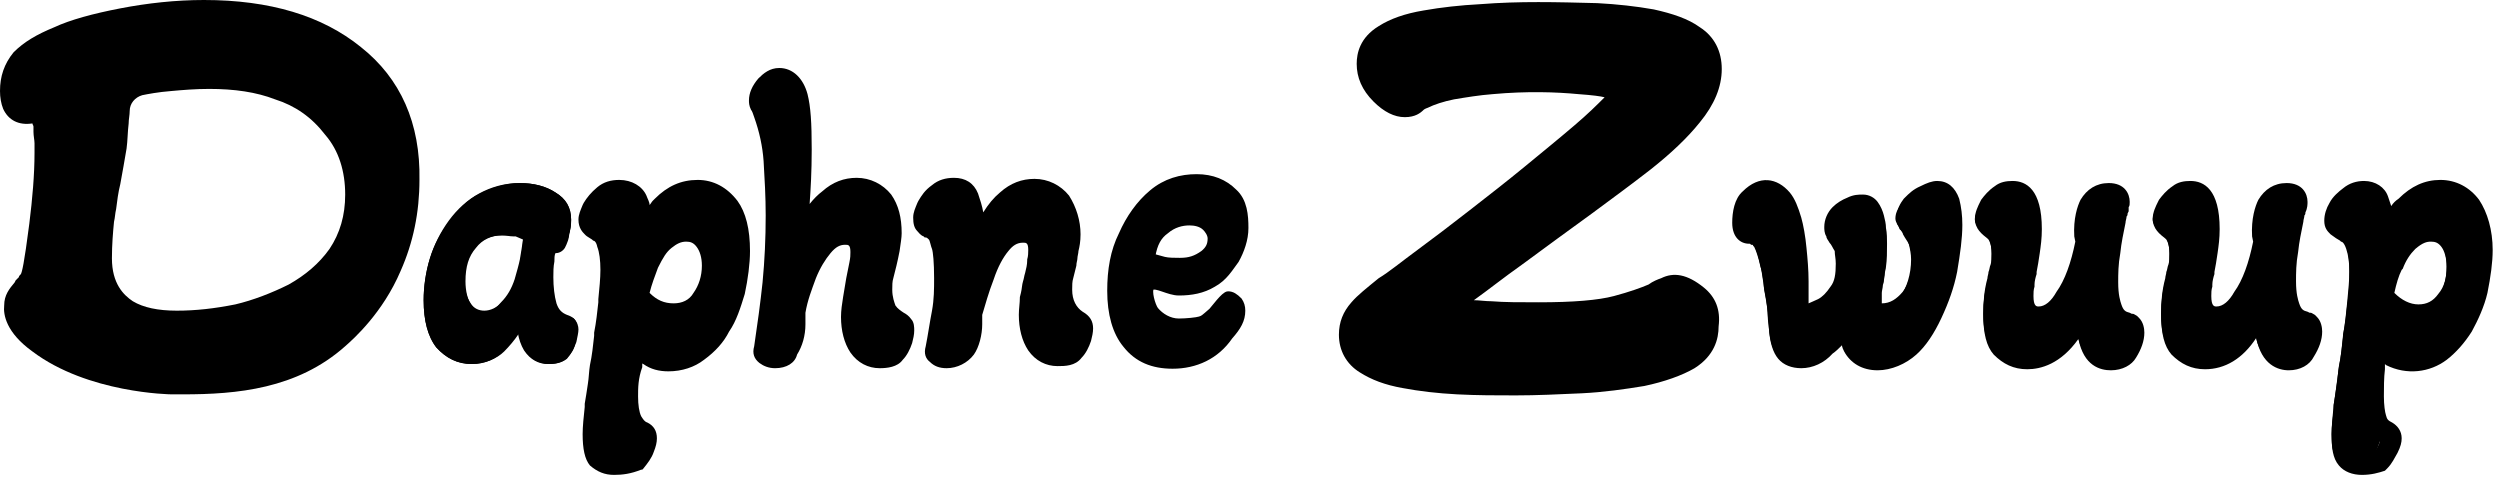 <svg width="239" height="46" viewBox="0 0 239 46" fill="none" xmlns="http://www.w3.org/2000/svg">
<path d="M162.9 27.5C161.3 26.2 160 26 158.8 26.6C158.5 26.7 158 26.9 157.6 27.2C156.9 27.5 155.8 27.9 154.3 28.3C152.8 28.7 150.4 28.9 147.1 28.9C145.3 28.9 143.8 28.9 142.6 28.8C142 28.8 141.4 28.7 140.9 28.7C142.3 27.7 143.8 26.5 145.5 25.3C147.8 23.6 150 22 152.2 20.4C154.1 19 156 17.6 157.8 16.2C159.7 14.7 161.3 13.2 162.5 11.7C163.9 10 164.6 8.3 164.6 6.6C164.6 4.9 163.9 3.5 162.5 2.6C161.4 1.8 159.9 1.3 158.1 0.9C156.4 0.6 154.6 0.4 152.7 0.3C148.8 0.2 145.3 0.1 141.5 0.4C139.6 0.5 137.8 0.7 136.1 1C134.3 1.3 132.9 1.8 131.8 2.5C130 3.6 129.7 5.1 129.7 6.1C129.7 7.4 130.2 8.6 131.3 9.7C132.3 10.7 133.3 11.2 134.3 11.2C135.3 11.2 135.8 10.8 136.1 10.5C136.1 10.5 136.2 10.4 136.5 10.3C137.1 10 138 9.7 139 9.5C140.2 9.3 141.4 9.1 142.7 9C146 8.7 148.8 8.8 150.9 9C152.3 9.1 153 9.2 153.4 9.3C152.7 10 151.8 10.9 150.5 12C149.1 13.2 147.5 14.5 145.8 15.9C144.1 17.3 142.3 18.7 140.5 20.1C138.7 21.5 137 22.8 135.5 23.9C134 25 132.8 26 131.8 26.6C130.7 27.5 129.8 28.2 129.2 28.9C128.4 29.8 128 30.8 128 32C128 33.5 128.7 34.8 130 35.6C131.1 36.3 132.4 36.8 134.1 37.1C135.7 37.4 137.4 37.6 139.3 37.7C141.2 37.8 143.1 37.8 144.9 37.8C146.9 37.8 149 37.7 151.2 37.6C153.3 37.5 155.4 37.2 157.2 36.9C159.1 36.5 160.8 35.9 162 35.2C163.9 34 164.3 32.4 164.3 31.2C164.5 29.6 164 28.4 162.9 27.5Z" fill="black"/>
<path d="M45.1 34.3C43.9 34.3 42.9 33.8 42.1 32.9C41.3 31.9 41 30.5 41 28.7C41 27.4 41.2 26.1 41.6 24.8C42 23.5 42.6 22.4 43.4 21.3C44.2 20.3 45 19.4 46.1 18.8C47.2 18.2 48.4 17.9 49.7 17.9C50.9 17.9 52 18.2 52.8 18.7C53.7 19.2 54.1 19.9 54.1 20.9C54.1 21.1 54.1 21.4 54 21.8C53.9 22.2 53.9 22.5 53.8 22.7C53.7 22.9 53.6 23.1 53.5 23.3C53.4 23.5 53.2 23.6 53 23.6C52.9 23.6 52.7 23.5 52.5 23.5C52.4 24 52.3 24.6 52.3 25.1C52.2 25.6 52.2 26.1 52.2 26.6C52.2 27.6 52.3 28.5 52.6 29.2C52.9 30 53.3 30.4 54 30.6C54.2 30.7 54.3 30.7 54.5 30.8C54.6 30.9 54.7 31.1 54.7 31.5C54.7 31.8 54.6 32.1 54.5 32.6C54.4 33.1 54.2 33.4 53.8 33.8C53.5 34.2 53 34.3 52.4 34.3C51.6 34.3 51 33.9 50.5 33.2C50.1 32.5 49.8 31.4 49.8 30.1C49.2 31.4 48.6 32.4 47.7 33.2C47.2 33.9 46.2 34.3 45.1 34.3ZM46.2 30.3C47 30.3 47.6 30 48.3 29.3C48.9 28.7 49.4 27.9 49.7 26.9C49.9 26.3 50.1 25.6 50.2 24.9C50.3 24.2 50.4 23.5 50.5 22.7C50.2 22.5 49.8 22.3 49.4 22.2C48.9 22.1 48.5 22 48 22C46.8 22 45.8 22.5 45.1 23.4C44.3 24.3 44 25.5 44 26.9C44 27.9 44.2 28.8 44.6 29.4C45 29.9 45.5 30.3 46.2 30.3Z" fill="black"/>
<path d="M52.4 34.8C51.5 34.8 50.7 34.4 50.1 33.5C49.8 33 49.6 32.4 49.5 31.8C49.1 32.5 48.6 33.1 48.1 33.5C47.5 34.3 46.4 34.8 45.1 34.8C43.8 34.8 42.7 34.3 41.7 33.2C40.9 32.1 40.5 30.7 40.5 28.7C40.5 27.4 40.7 26 41.1 24.7C41.5 23.4 42.1 22.3 43 21.1C43.8 20.1 44.6 19.1 45.9 18.5C47.1 17.9 48.4 17.5 49.7 17.5C51 17.5 52.2 17.8 53.1 18.4C54.1 19 54.6 19.8 54.6 21C54.6 21.2 54.6 21.6 54.5 22C54.5 22.2 54.4 22.3 54.4 22.4C54.4 22.6 54.3 22.8 54.2 23L53.9 23.6C53.7 24 53.3 24.2 52.9 24.2C52.8 24.6 52.8 24.9 52.8 25.2C52.7 25.7 52.7 26.2 52.7 26.7C52.7 27.8 52.8 28.5 53.1 29.1C53.4 29.8 53.6 30.1 54.2 30.2C54.4 30.3 54.4 30.3 54.5 30.3C54.6 30.3 54.7 30.4 54.8 30.4L54.9 30.5C55.1 30.7 55.2 31.1 55.2 31.6C55.2 31.9 55.1 32.1 55.1 32.4C55.1 32.5 55 32.7 55 32.8C54.9 33.4 54.6 33.8 54.2 34.3C53.7 34.7 53 34.8 52.4 34.8ZM50.3 27.8V30.1C50.3 31.2 50.5 32.3 50.9 33C51.3 33.6 51.8 33.8 52.4 33.8C52.9 33.8 53.2 33.7 53.4 33.5C53.8 33.1 53.9 32.9 54 32.5C54 32.3 54.1 32.2 54.1 32.1C54.2 31.9 54.2 31.7 54.2 31.5C54.2 31.3 54.2 31.2 54.2 31.2C54.2 31.2 54.2 31.2 54.1 31.2C54 31.2 53.9 31.1 53.8 31.1C53 30.9 52.5 30.4 52.2 29.4C51.9 28.7 51.8 27.8 51.8 26.6C51.8 26.1 51.8 25.6 51.9 25C51.9 24.7 52 24.1 52.1 23.4L52.2 23H52.6C52.8 23 53 23 53.1 23.1L53.5 22.5C53.5 22.5 53.5 22.3 53.6 22.2C53.6 22.1 53.7 21.9 53.7 21.7C53.8 21.4 53.8 21.1 53.8 20.9C53.8 20.1 53.5 19.5 52.8 19.1C52 18.6 51 18.4 49.9 18.4C48.7 18.4 47.6 18.7 46.5 19.2C45.4 19.8 44.7 20.7 44 21.6C43.2 22.7 42.6 23.8 42.3 24.9C41.9 26.1 41.7 27.4 41.7 28.7C41.7 30.5 42 31.7 42.7 32.6C43.4 33.4 44.3 33.8 45.3 33.8C46.3 33.8 47.1 33.5 47.5 32.9L47.6 32.8C48.4 32.1 48.9 31.3 49.6 29.9L50.3 27.8ZM46.2 30.8C45.4 30.8 44.8 30.4 44.2 29.7C43.7 29 43.5 28 43.5 26.9C43.5 25.2 43.9 24 44.7 23.1C45.5 22.1 46.6 21.5 48 21.5C48.5 21.5 48.9 21.6 49.3 21.7H49.5C50.1 21.8 50.6 22.1 50.8 22.3L51.1 22.5V22.8C51 23.6 50.9 24.3 50.8 24.9C50.7 25.6 50.5 26.3 50.3 27.1C50 28.1 49.5 29 48.8 29.7C47.9 30.5 47.1 30.8 46.2 30.8ZM48 22.5C47 22.5 46.1 22.9 45.5 23.7C44.8 24.5 44.5 25.5 44.5 26.9C44.5 27.8 44.7 28.6 45 29.1C45.4 29.6 45.7 29.8 46.2 29.8C46.9 29.8 47.3 29.6 47.9 28.9C48.5 28.3 48.9 27.6 49.2 26.7C49.4 26 49.6 25.3 49.7 24.8C49.8 24.2 49.9 23.6 50 22.9C49.8 22.8 49.5 22.7 49.3 22.6H49.1C48.7 22.6 48.4 22.5 48 22.5Z" fill="black"/>
<path d="M45.1 34.8C43.7 34.8 42.6 34.2 41.7 33.2C40.9 32.2 40.5 30.6 40.5 28.7C40.5 27.4 40.7 26 41.1 24.7C41.5 23.4 42.1 22.2 42.9 21.1C43.7 20 44.7 19.1 45.8 18.5C46.9 17.9 48.2 17.5 49.7 17.5C51 17.5 52.2 17.8 53.1 18.4C54.1 19 54.6 19.9 54.6 21C54.6 21.3 54.6 21.6 54.5 22C54.4 22.4 54.4 22.7 54.3 23C54.2 23.3 54.1 23.5 54 23.7C53.8 24 53.5 24.2 53.1 24.2C53 24.4 53 24.7 53 25C52.9 25.5 52.9 26 52.9 26.5C52.9 27.4 53 28.3 53.2 29C53.4 29.6 53.7 29.9 54.2 30.1C54.5 30.2 54.7 30.3 54.9 30.5C55.2 30.8 55.3 31.2 55.3 31.5C55.3 31.8 55.2 32.2 55.1 32.7C54.9 33.2 54.7 33.7 54.3 34.1C53.9 34.6 53.3 34.8 52.5 34.8C51.5 34.8 50.7 34.3 50.2 33.5C49.9 33 49.7 32.5 49.6 31.9C49.2 32.5 48.7 33.1 48.2 33.6C47.5 34.3 46.3 34.8 45.1 34.8ZM49.6 18.5C48.4 18.5 47.2 18.8 46.2 19.4C45.2 20 44.3 20.7 43.6 21.7C42.9 22.7 42.3 23.8 42 25C41.6 26.2 41.4 27.5 41.4 28.7C41.4 30.4 41.8 31.7 42.4 32.6C43.1 33.4 43.9 33.8 45 33.8C46 33.8 46.9 33.4 47.6 32.7C48.4 31.9 49 30.9 49.6 29.8L50.6 27.5V30C50.6 31.3 50.8 32.2 51.2 32.9C51.6 33.5 52 33.7 52.6 33.7C53.1 33.7 53.4 33.6 53.6 33.3C53.9 33 54 32.7 54.1 32.3C54.2 31.9 54.3 31.6 54.3 31.3C54.3 31.1 54.3 31 54.2 31C54.2 31 54.2 31 54.1 31C53.2 30.8 52.7 30.2 52.3 29.2C52 28.4 51.9 27.4 51.9 26.4C51.9 25.9 51.9 25.3 52 24.8C52.1 24.3 52.1 23.7 52.2 23.2L52.3 22.6L52.9 22.8C53.1 22.9 53.2 22.9 53.2 22.9C53.3 22.7 53.4 22.6 53.4 22.4C53.5 22.2 53.5 21.9 53.6 21.6C53.7 21.2 53.7 21 53.7 20.7C53.7 20 53.3 19.4 52.6 19C51.8 18.7 50.8 18.5 49.6 18.5ZM46.2 30.8C45.3 30.8 44.6 30.4 44 29.6C43.5 28.9 43.3 28 43.3 26.8C43.3 25.3 43.7 24 44.6 23C45.5 22 46.6 21.4 48 21.4C48.5 21.4 49 21.5 49.5 21.6C50 21.8 50.4 21.9 50.8 22.2L51.1 22.4V22.7C51 23.4 51 24.2 50.8 24.9C50.7 25.7 50.5 26.4 50.3 27C49.9 28 49.4 28.9 48.8 29.6C48 30.4 47.2 30.8 46.2 30.8ZM47.9 22.5C46.9 22.5 46 22.9 45.4 23.7C44.7 24.5 44.4 25.6 44.4 26.8C44.4 27.7 44.6 28.4 45 29C45.3 29.5 45.8 29.7 46.3 29.7C46.9 29.7 47.5 29.4 48 28.9C48.6 28.3 49 27.6 49.3 26.6C49.5 26 49.7 25.4 49.8 24.6C49.9 24 50 23.4 50 22.8C49.8 22.7 49.5 22.6 49.2 22.5C48.8 22.5 48.4 22.5 47.9 22.5Z" fill="black"/>
<path d="M58.7 44.4C58.1 44.4 57.6 44.2 57.3 43.8C56.9 43.4 56.8 42.6 56.8 41.5C56.8 40.7 56.9 39.8 57 38.7C57.2 37.6 57.3 36.4 57.5 35.1C57.7 34.1 57.8 33 57.9 32C58.1 30.9 58.2 29.8 58.3 28.8C58.4 27.7 58.5 26.8 58.5 25.9C58.5 24.9 58.4 24.1 58.2 23.4C58 22.7 57.7 22.2 57.1 22C56.9 21.9 56.7 21.8 56.5 21.6C56.3 21.5 56.2 21.3 56.2 21C56.2 20.6 56.3 20.2 56.6 19.8C56.8 19.4 57.2 19 57.6 18.7C58 18.4 58.5 18.2 59 18.2C59.7 18.2 60.4 18.5 60.6 19.1C60.9 19.7 61 20.5 61 21.5C61 21.8 61 22.1 60.9 22.4C60.9 22.7 60.8 23 60.8 23.3C61.4 21.9 62.2 20.6 63.2 19.6C64.2 18.6 65.3 18.1 66.5 18.1C67.7 18.1 68.7 18.6 69.4 19.6C70.1 20.6 70.5 22.1 70.5 23.8C70.5 25.1 70.3 26.4 70 27.7C69.7 28.9 69.2 30.1 68.6 31.1C68 32.1 67.3 32.9 66.5 33.5C65.7 34.1 64.7 34.4 63.7 34.4C63 34.4 62.3 34.2 61.7 33.9C61.1 33.6 60.7 33.2 60.3 32.7C60.2 33.4 60.1 34.2 60.1 35.1C60.1 36 60 37 60 37.8C60 38.7 60.1 39.5 60.3 40C60.5 40.6 60.8 40.9 61.3 41.2C61.5 41.3 61.7 41.5 61.7 41.8C61.7 42 61.6 42.3 61.4 42.8C61.2 43.2 61 43.6 60.6 44C60.2 44.3 59.4 44.4 58.7 44.4ZM64.4 30.1C65.6 30.1 66.5 29.6 67.1 28.7C67.7 27.8 68.1 26.7 68.1 25.5C68.1 24.5 67.9 23.6 67.4 23C66.9 22.4 66.3 22.1 65.6 22.1C64.8 22.1 64.2 22.4 63.5 23C62.9 23.6 62.4 24.3 62 25.3C61.6 26.2 61.2 27.2 61 28.3C62 29.5 63.1 30.1 64.4 30.1Z" fill="black"/>
<path d="M58.7 44.9C57.9 44.9 57.3 44.6 56.8 44.1C56.4 43.6 56.2 42.7 56.2 41.5C56.2 40.7 56.3 39.7 56.4 38.6C56.6 37.5 56.7 36.2 56.9 35C57.1 34 57.2 32.9 57.3 31.9C57.5 30.8 57.6 29.7 57.7 28.7C57.8 27.7 57.9 26.7 57.9 25.9C57.9 25 57.8 24.1 57.6 23.5C57.4 22.9 57.2 22.6 56.9 22.5C56.6 22.3 56.4 22.2 56.2 22.1C56 21.9 55.7 21.6 55.7 21.1C55.7 20.6 55.9 20.2 56.1 19.7C56.4 19.2 56.7 18.8 57.2 18.4C57.7 18 58.3 17.8 59 17.8C60 17.8 60.8 18.3 61.1 19C61.4 19.6 61.5 20.2 61.5 21.1C61.9 20.5 62.4 19.9 62.8 19.4C63.9 18.3 65.1 17.8 66.5 17.8C67.9 17.8 69 18.4 69.9 19.6C70.7 20.7 71 22.2 71 24.1C71 25.4 70.8 26.8 70.5 28.1C70.1 29.4 69.7 30.6 69.1 31.6C68.5 32.7 67.7 33.5 66.8 34.2C65.9 34.9 64.8 35.2 63.7 35.2C62.9 35.2 62.2 35 61.5 34.6C61.2 34.4 60.9 34.2 60.7 34C60.6 34.4 60.6 34.9 60.6 35.3C60.5 36.2 60.5 37.1 60.5 37.9C60.5 38.8 60.6 39.5 60.8 40C61 40.4 61.2 40.7 61.6 40.9C62 41.1 62.2 41.5 62.2 42C62.2 42.3 62.1 42.6 61.9 43.1C61.7 43.6 61.4 44.1 61 44.5C60.4 44.7 59.6 44.9 58.7 44.9ZM58.9 18.6C58.5 18.6 58.1 18.7 57.8 19C57.4 19.3 57.2 19.6 57 20C56.8 20.4 56.7 20.7 56.7 21C56.7 21.1 56.7 21.2 56.8 21.2C57 21.3 57.1 21.4 57.3 21.5C58 21.8 58.4 22.3 58.6 23.3C58.8 24.1 58.9 24.9 58.9 26C58.9 26.9 58.8 27.9 58.7 28.9C58.6 30 58.5 31.1 58.3 32.2C58.1 33.3 58 34.4 57.9 35.4C57.7 36.6 57.5 37.9 57.4 39C57.2 40.1 57.2 41 57.2 41.8C57.2 43 57.4 43.6 57.6 43.8C57.9 44.1 58.2 44.3 58.6 44.3C59.2 44.3 59.8 44.1 60 43.9C60.3 43.6 60.6 43.3 60.7 42.9C60.9 42.4 60.9 42.2 60.9 42.1C60.9 42 60.8 41.9 60.8 41.9C60.2 41.5 59.8 41 59.5 40.4C59.3 39.8 59.2 39 59.2 38C59.2 37.2 59.3 36.2 59.3 35.3C59.4 34.3 59.5 33.5 59.6 32.8L59.8 31.6L60.6 32.6C61 33.1 61.4 33.4 61.9 33.7C62.4 34 62.9 34.1 63.6 34.1C64.5 34.1 65.4 33.8 66.1 33.3C66.9 32.7 67.5 32 68.1 31.1C68.7 30.1 69.1 29 69.4 27.9C69.7 26.7 69.9 25.4 69.9 24.2C69.9 22.6 69.6 21.2 68.9 20.2C68.3 19.3 67.5 18.9 66.4 18.9C65.3 18.9 64.3 19.3 63.5 20.2C62.6 21.1 61.8 22.3 61.2 23.7L59.7 27.4L60.2 23.5C60.3 23.2 60.3 22.9 60.3 22.6C60.3 22.3 60.4 22 60.4 21.8C60.4 20.9 60.3 20.2 60 19.6C59.9 18.7 59.3 18.6 58.9 18.6ZM64.4 30.6C63 30.6 61.7 29.9 60.6 28.6L60.4 28.4L60.5 28.1C60.8 27 61.1 26 61.6 25.1C62.1 24.1 62.6 23.3 63.2 22.7C63.9 22 64.7 21.7 65.6 21.7C66.5 21.7 67.2 22.1 67.8 22.8C68.3 23.5 68.6 24.4 68.6 25.6C68.6 26.9 68.2 28.1 67.6 29.1C66.8 30.1 65.7 30.6 64.4 30.6ZM61.5 28.1C62.4 29.1 63.3 29.5 64.4 29.5C65.4 29.5 66.2 29.1 66.7 28.3C67.3 27.5 67.6 26.5 67.6 25.4C67.6 24.5 67.4 23.8 67 23.3C66.6 22.8 66.2 22.6 65.6 22.6C64.9 22.6 64.4 22.9 63.9 23.3C63.3 23.8 62.9 24.5 62.5 25.4C62.1 26.3 61.8 27.2 61.5 28.1Z" fill="black"/>
<path d="M58.7 45.4C57.8 45.4 57.1 45.1 56.4 44.5C55.9 43.9 55.7 42.9 55.7 41.5C55.7 40.8 55.8 39.8 55.9 38.9V38.6C56 38 56.1 37.4 56.2 36.7C56.3 36.1 56.3 35.5 56.4 34.9C56.6 34 56.7 33 56.8 32.1V31.8C57 30.8 57.1 29.8 57.2 28.9V28.6C57.3 27.6 57.4 26.6 57.4 25.8C57.4 24.9 57.3 24.1 57.1 23.6C57 23.1 56.8 23 56.7 23L56.6 22.9C56.3 22.7 56.1 22.6 56 22.5L55.9 22.4C55.7 22.2 55.3 21.8 55.3 21C55.3 20.5 55.5 20.1 55.7 19.6L55.8 19.4C56.1 18.9 56.5 18.4 57.1 17.9C57.7 17.4 58.4 17.2 59.2 17.2C60.4 17.2 61.4 17.8 61.8 18.7C61.9 19 62.1 19.3 62.1 19.6C62.2 19.5 62.3 19.3 62.4 19.2L62.6 19C63.8 17.8 65.1 17.2 66.7 17.2C68.2 17.2 69.5 17.9 70.5 19.2C71.3 20.3 71.7 21.9 71.7 24C71.7 25.2 71.5 26.7 71.2 28.1C70.8 29.4 70.4 30.7 69.7 31.7C69.2 32.7 68.4 33.6 67.3 34.4C66.4 35.1 65.2 35.5 63.9 35.5C63 35.5 62.2 35.3 61.5 34.8C61.4 34.8 61.4 34.7 61.4 34.7C61.4 34.8 61.4 34.9 61.4 35.1C61 36.2 61 37.1 61 37.9C61 38.7 61.1 39.4 61.3 39.8C61.5 40.1 61.6 40.3 61.9 40.4C62.5 40.7 62.8 41.2 62.8 41.9C62.8 42.3 62.7 42.7 62.5 43.2C62.3 43.8 61.9 44.3 61.5 44.8L61.4 44.9H61.3C60.3 45.3 59.5 45.4 58.7 45.4ZM60.1 32.8C60 33.6 59.9 34.4 59.8 35.4C59.8 35.8 59.8 36.3 59.7 36.8C59.7 37.2 59.7 37.7 59.7 38C59.7 38.9 59.8 39.7 60 40.2C60.3 40.7 60.6 41.1 61.1 41.4C61.2 41.5 61.4 41.7 61.4 42C61.4 42.2 61.4 42.5 61.2 43C61.1 43.4 60.8 43.8 60.5 44.1C60.6 44.1 60.7 44.1 60.8 44C61.1 43.7 61.3 43.3 61.5 42.9C61.7 42.5 61.8 42.2 61.8 42C61.8 41.7 61.7 41.5 61.5 41.3C60.9 41 60.7 40.6 60.5 40.2C60.3 39.6 60.1 38.8 60.1 37.9C60.1 37.1 60.1 36.2 60.2 35.2C60.2 34.8 60.2 34.3 60.3 33.8L60.5 33.1C60.4 33 60.4 33 60.3 32.9L60.1 32.8ZM59.1 30.3C59 31 58.9 31.6 58.8 32.3C58.6 33.3 58.5 34.2 58.4 35.2V35.5C58.2 36.6 58 37.9 57.9 39.1C57.7 40.2 57.7 41.1 57.7 41.9C57.7 43 57.9 43.5 58 43.5C58.3 43.8 58.5 43.9 58.6 43.9C59.1 43.9 59.6 43.7 59.6 43.6C59.9 43.3 60.1 43.1 60.2 42.8C60.3 42.5 60.4 42.3 60.4 42.2C59.8 41.8 59.4 41.3 59.1 40.6C58.9 39.9 58.7 39 58.7 38C58.7 37.6 58.7 37.2 58.7 36.7C58.7 36.2 58.8 35.8 58.8 35.3C58.9 34.2 59 33.4 59.1 32.7L59.5 30.4L61 32.3C61.4 32.8 61.7 33 62.2 33.3C62.6 33.5 63 33.6 63.6 33.6C64.4 33.6 65.2 33.3 65.8 32.9C66.5 32.4 67.1 31.8 67.7 30.8C68.2 30 68.6 29 68.9 27.7C69.2 26.4 69.4 25.2 69.4 24.1C69.4 22.5 69.1 21.2 68.5 20.4C68 19.6 67.4 19.3 66.4 19.3C65.4 19.3 64.5 19.7 63.9 20.4C63 21.3 62.2 22.4 61.7 23.8V23.9C62.1 23.2 62.5 22.7 62.9 22.2C63.7 21.4 64.6 21.1 65.7 21.1C66.7 21.1 67.5 21.5 68.3 22.4C68.9 23.3 69.2 24.3 69.2 25.5C69.2 26.8 68.8 28.1 68.1 29.3C67.2 30.5 65.9 31 64.5 31C63 31 61.5 30.2 60.3 28.8L59.9 28.4L60.1 27.8L59.1 30.3ZM56.7 41.3C56.7 41.4 56.7 41.4 56.7 41.5C56.7 41.5 56.7 41.5 56.7 41.6C56.7 41.5 56.7 41.4 56.7 41.3ZM57 37.8C57 38.1 56.9 38.4 56.9 38.7V39C56.9 39.2 56.9 39.3 56.9 39.4C56.9 39.2 56.9 39.1 57 38.9C56.9 38.6 57 38.2 57 37.8ZM57.5 34.7C57.5 34.8 57.4 35 57.4 35.1C57.3 35.6 57.2 36.2 57.2 36.8C57.2 37 57.1 37.3 57.1 37.5C57.2 36.7 57.3 36 57.4 35.3V35.1C57.4 34.9 57.5 34.8 57.5 34.7ZM62.2 34.4C62.7 34.6 63.2 34.7 63.7 34.7C64.8 34.7 65.7 34.4 66.5 33.8C67.5 33 68.2 32.3 68.7 31.4C69.3 30.4 69.7 29.2 70.1 28C70.4 26.7 70.6 25.3 70.6 24.1C70.6 22.2 70.3 20.8 69.6 19.9C68.8 18.8 67.8 18.3 66.6 18.3C65.3 18.3 64.2 18.8 63.3 19.8L63 20C62.9 20.1 62.8 20.3 62.7 20.4C62.9 20.2 63 20.1 63.2 19.9C64 18.9 65.1 18.5 66.5 18.5C67.8 18.5 68.7 19 69.4 20C70.1 21 70.5 22.5 70.5 24.3C70.5 25.5 70.3 26.8 70 28.1C69.6 29.4 69.2 30.5 68.6 31.4C67.9 32.4 67.3 33.2 66.5 33.7C65.7 34.3 64.7 34.6 63.7 34.6C63 34.6 62.6 34.5 62.2 34.4ZM58.4 25.9C58.4 26.7 58.3 27.7 58.2 28.7V29C58.1 29.9 58 30.9 57.8 32V32.2C57.8 32.3 57.8 32.4 57.8 32.5C57.8 32.4 57.8 32.3 57.9 32.1C58.1 31 58.2 29.9 58.3 28.8C58.3 27.9 58.4 26.9 58.4 25.9C58.4 26 58.4 26 58.4 25.9ZM61 28.3C62 29.5 63.2 30.1 64.4 30.1C65.6 30.1 66.5 29.7 67.2 28.8C67.8 27.8 68.1 26.7 68.1 25.6V25.5C68.1 26.7 67.7 27.8 67.1 28.6C66.5 29.5 65.6 30 64.4 30C63.1 30 62.1 29.5 61.1 28.4L61 28.3ZM62.1 28C62.8 28.7 63.5 29 64.4 29C65.2 29 65.9 28.7 66.3 28C66.8 27.3 67.1 26.4 67.1 25.4C67.1 24.6 66.9 24 66.6 23.6C66.3 23.2 66 23.1 65.6 23.1C65.1 23.1 64.7 23.3 64.2 23.7C63.7 24.1 63.4 24.6 62.9 25.6C62.6 26.4 62.3 27.2 62.1 28ZM57.2 20.9L57.3 21C57.4 21 57.4 21.1 57.5 21.1C58.4 21.5 58.8 22.1 59.1 23.2C59.3 24 59.4 24.8 59.4 25.8L59.7 23.4C59.8 23.1 59.8 22.8 59.8 22.6C59.8 22.4 59.8 22.2 59.9 22C59.9 21.9 59.9 21.8 59.9 21.8C59.9 20.9 59.8 20.3 59.6 19.8V19.6C59.5 19.1 59.4 19 59 19C58.7 19 58.4 19.1 58.3 19.3C57.9 19.6 57.8 19.8 57.6 20.2C57.3 20.5 57.2 20.7 57.2 20.9ZM57.1 22.1C57.6 22.3 57.9 22.8 58 23.4C58.1 23.6 58.1 23.8 58.2 24.1C58.2 23.9 58.1 23.7 58.1 23.5C57.9 22.5 57.6 22.2 57.1 22.1C56.9 21.9 56.8 21.9 56.7 21.8L56.6 21.7C56.4 21.6 56.3 21.5 56.2 21.3C56.2 21.2 56.2 21.1 56.2 21.1C56.2 21.3 56.3 21.5 56.5 21.7C56.7 21.8 56.9 21.9 57.1 22.1ZM60.5 19.5C60.8 20.1 60.9 20.8 60.9 21.8C60.9 21.9 60.9 22.1 60.8 22.2C60.8 22.3 60.8 22.5 60.8 22.6C60.8 22.9 60.8 23.3 60.7 23.7L60.8 23.5C61 23 61.3 22.5 61.6 22L61 22.8V21.1C61 20.2 60.9 19.7 60.7 19.2C60.6 19 60.4 18.8 60.2 18.6C60.4 18.9 60.4 19.2 60.5 19.5Z" fill="black"/>
<path d="M74.1 34.2C73.8 34.2 73.6 34.1 73.4 33.9C73.2 33.7 73.1 33.5 73.1 33.2C73.4 31.1 73.7 29 73.9 26.9C74.1 24.8 74.2 22.6 74.2 20.5C74.2 18.6 74.1 16.8 74 15.3C73.9 13.8 73.6 12.3 73 10.9C72.9 10.6 72.8 10.4 72.7 10.2C72.6 10 72.6 9.8 72.6 9.6C72.6 9.1 72.8 8.6 73.3 8.2C73.8 7.7 74 7.5 74.5 7.5C75.2 7.5 75.9 8.1 76.2 9.2C76.5 10.3 76.6 12 76.6 14.3C76.6 17 76.5 19.2 76.2 21.3C75.9 23.3 75.7 24.8 75.5 25.8L75.6 25.9C76 24.5 76.5 23.3 77.1 22.1C77.7 20.9 78.4 20 79.2 19.3C80 18.6 80.9 18.2 81.9 18.2C83 18.2 83.8 18.6 84.4 19.4C85 20.2 85.2 21.3 85.2 22.4C85.2 22.9 85.1 23.4 85.1 23.9C85 24.4 84.9 24.8 84.8 25.3C84.7 25.7 84.6 26.1 84.5 26.5C84.4 26.9 84.4 27.4 84.4 27.8C84.4 28.6 84.6 29.2 84.9 29.8C85.2 30.3 85.6 30.7 86.1 30.9C86.3 31 86.4 31 86.4 31.1C86.5 31.2 86.5 31.4 86.5 31.6C86.5 31.9 86.4 32.2 86.3 32.6C86.2 33.1 85.9 33.4 85.6 33.8C85.3 34.2 84.8 34.4 84.2 34.4C83.4 34.4 82.8 34 82.3 33.3C81.8 32.6 81.6 31.6 81.6 30.5C81.6 29.9 81.7 29.4 81.8 28.7C81.9 28.1 82 27.6 82.1 27C82.2 26.5 82.3 26 82.4 25.5C82.5 25 82.5 24.6 82.5 24.3C82.5 23.1 82 22.5 81 22.5C80.2 22.5 79.5 22.9 78.8 23.6C78.2 24.3 77.7 25.2 77.2 26.4C76.7 27.5 76.4 28.7 76.1 29.9V31C76.1 32 75.9 32.8 75.4 33.4C75.3 33.9 74.7 34.2 74.1 34.2Z" fill="black"/>
<path d="M74.1 34.7C73.7 34.7 73.3 34.6 73 34.3C72.6 34 72.5 33.6 72.6 33.2C72.9 31.1 73.2 29 73.4 27C73.6 24.9 73.7 22.8 73.7 20.6C73.7 18.7 73.6 17 73.5 15.4C73.4 13.9 73.1 12.5 72.6 11.1C72.5 10.8 72.4 10.5 72.3 10.3C72.2 10 72.2 9.8 72.2 9.6C72.2 9 72.5 8.4 73 7.8C73.5 7.3 73.9 7 74.6 7C75.6 7 76.5 7.8 76.8 9.1C77.1 10.3 77.2 12 77.2 14.3C77.2 17 77.1 19.3 76.8 21.3C76.7 21.5 76.7 21.7 76.7 21.9C76.7 21.8 76.8 21.8 76.8 21.7C77.4 20.5 78.1 19.4 79 18.7C79.9 17.9 80.9 17.5 82 17.5C83.2 17.5 84.2 18 84.9 18.9C85.5 19.8 85.8 20.9 85.8 22.3C85.8 22.8 85.7 23.4 85.6 23.9C85.5 24.4 85.4 24.9 85.3 25.3C85.2 25.7 85.1 26.1 85 26.5C84.9 26.9 84.9 27.3 84.9 27.7C84.9 28.4 85.1 29 85.3 29.4C85.6 29.8 85.9 30.1 86.3 30.3C86.5 30.4 86.7 30.5 86.8 30.7C87 30.9 87 31.2 87 31.5C87 31.8 86.9 32.2 86.8 32.6C86.6 33.1 86.4 33.6 86 34C85.6 34.5 85 34.7 84.1 34.7C83.1 34.7 82.3 34.2 81.7 33.4C81.2 32.6 80.9 31.5 80.9 30.3C80.9 29.7 81 29.1 81.1 28.5C81.2 27.9 81.3 27.3 81.4 26.7C81.5 26.2 81.6 25.7 81.7 25.2C81.8 24.7 81.8 24.4 81.8 24.1C81.8 23 81.3 22.9 80.8 22.9C80.1 22.9 79.6 23.2 79 23.8C78.4 24.5 77.9 25.4 77.5 26.4C77.1 27.5 76.7 28.6 76.5 29.8V31C76.5 32.1 76.2 33 75.7 33.7C75.6 34.3 75 34.7 74.1 34.7ZM74.7 8C74.4 8 74.2 8.1 73.8 8.6C73.4 9 73.2 9.3 73.2 9.7C73.2 9.9 73.2 10 73.3 10.1C73.4 10.3 73.5 10.5 73.6 10.8C74.2 12.2 74.5 13.8 74.6 15.4C74.7 16.9 74.8 18.7 74.8 20.6C74.8 22.8 74.7 24.9 74.5 27.1C74.3 29.2 74 31.3 73.7 33.4C73.7 33.5 73.7 33.6 73.8 33.6C73.9 33.7 74.1 33.8 74.2 33.8C74.7 33.8 75.1 33.6 75.4 33.1C75.8 32.6 76 31.9 76 31V29.6C76.3 28.4 76.7 27.2 77.1 26.1C77.6 24.9 78.1 23.9 78.8 23.2C79.5 22.3 80.4 21.9 81.4 21.9C82.1 21.9 83.4 22.2 83.4 24.2C83.4 24.6 83.3 25 83.2 25.5C83.1 26 83 26.5 82.9 27C82.8 27.6 82.7 28.1 82.6 28.7C82.5 29.3 82.4 29.8 82.4 30.3C82.4 31.4 82.6 32.2 83 32.9C83.4 33.5 83.8 33.8 84.4 33.8C84.9 33.8 85.2 33.7 85.5 33.4C85.8 33.1 86 32.7 86.1 32.4C86.3 31.9 86.3 31.7 86.3 31.5C86.3 31.4 86.3 31.3 86.3 31.3C86.3 31.3 86.2 31.3 86.2 31.2C85.6 30.9 85.1 30.5 84.7 29.9C84.3 29.3 84.2 28.6 84.2 27.7C84.2 27.2 84.3 26.8 84.4 26.3C84.5 25.9 84.6 25.4 84.7 25C84.8 24.6 84.9 24.1 85 23.7C85.1 23.2 85.1 22.8 85.1 22.3C85.1 21.2 84.8 20.3 84.3 19.5C83.8 18.8 83.2 18.5 82.2 18.5C81.3 18.5 80.6 18.8 79.8 19.4C79.1 20.1 78.4 21 77.8 22.1C77.2 23.2 76.7 24.5 76.4 25.9L76.2 26.6L75.2 26L75.3 25.6C75.5 24.6 75.7 23.1 75.9 21.1C76.2 19.1 76.3 16.8 76.3 14.2C76.3 12 76.1 10.4 75.9 9.3C75.7 8.5 75.2 8 74.7 8Z" fill="black"/>
<path d="M84.1 35.2C83 35.2 82 34.7 81.3 33.7C80.7 32.8 80.4 31.6 80.4 30.3C80.4 29.7 80.5 29 80.6 28.4L80.9 26.6L81.2 25.1C81.3 24.6 81.3 24.4 81.3 24.1C81.3 23.4 81.1 23.4 80.8 23.4C80.3 23.4 79.9 23.6 79.4 24.2C78.9 24.8 78.4 25.6 78 26.6C77.6 27.7 77.2 28.7 77 29.9V31C77 32.1 76.7 33.1 76.2 33.9C76 34.7 75.2 35.2 74.1 35.2C73.5 35.2 73 35 72.6 34.7C72.1 34.3 71.9 33.8 72.1 33.1C72.4 31.1 72.7 28.9 72.9 27C73.1 24.9 73.2 22.8 73.2 20.6C73.2 18.8 73.1 17.1 73 15.4C72.9 14 72.6 12.6 72.1 11.2C72 10.9 71.9 10.6 71.8 10.5C71.6 10.1 71.6 9.8 71.6 9.6C71.6 8.9 71.9 8.2 72.5 7.5C73 7 73.6 6.5 74.5 6.5C75.8 6.5 76.8 7.5 77.2 9C77.5 10.2 77.6 11.7 77.6 14.3C77.6 16.4 77.5 18.1 77.4 19.5C77.8 19 78.2 18.6 78.6 18.3C79.6 17.4 80.7 17 81.9 17C83.2 17 84.4 17.6 85.2 18.6C85.9 19.6 86.2 20.8 86.2 22.3C86.2 22.7 86.1 23.3 86 24C85.9 24.5 85.8 25 85.7 25.4L85.4 26.6C85.3 26.9 85.3 27.3 85.3 27.7C85.3 28.4 85.5 28.9 85.6 29.2C85.8 29.5 86.1 29.7 86.4 29.9C86.6 30 86.9 30.2 87.1 30.5C87.4 30.8 87.4 31.3 87.4 31.6C87.4 32 87.3 32.4 87.2 32.8C87 33.4 86.7 34 86.3 34.4C85.8 35.1 84.8 35.2 84.1 35.2ZM81.1 22.4C81.9 22.5 82.3 23.1 82.3 24.1C82.3 24.4 82.3 24.8 82.2 25.3L81.6 28.6C81.5 29.2 81.4 29.8 81.4 30.3C81.4 31.4 81.7 32.4 82.1 33.1C82.5 33.7 83 34 83.6 34.1C83.1 33.9 82.8 33.5 82.5 33.1C82 32.3 81.8 31.4 81.8 30.2C81.8 29.7 81.9 29.3 82 28.8V28.5C82.1 28.2 82.1 27.9 82.2 27.6C82.2 27.3 82.3 27.1 82.3 26.8L82.7 25C82.8 24.6 82.8 24.3 82.8 24.1C82.8 22.9 82.3 22.3 81.3 22.3C81.3 22.4 81.2 22.4 81.1 22.4ZM72.9 10.4C73 10.6 73 10.8 73.1 11C73.6 12.5 73.9 13.9 74 15.4C74.1 17.1 74.2 18.8 74.2 20.6C74.2 22.8 74.1 24.9 73.9 27C73.7 29 73.4 31.1 73.1 33.2C73 33.5 73.1 33.7 73.3 33.9C73.4 34 73.6 34.1 73.7 34.1C73.6 34.1 73.6 34 73.5 34C73.3 33.9 73.1 33.8 73.1 33.4C73.4 31.3 73.7 29.1 73.9 27.1C74.1 24.9 74.2 22.8 74.2 20.6C74.2 18.7 74.1 16.8 74 15.4C73.9 13.7 73.6 12.2 73 11C73 10.7 73 10.5 72.9 10.4ZM74.2 33.3C74.5 33.3 74.8 33.2 75 32.9C75.4 32.4 75.5 31.8 75.5 31.1V29.6C75.7 28.9 75.9 28.1 76.2 27.3L75.1 26.6C75.1 26.8 75.1 27 75 27.2C74.8 29.2 74.5 31.3 74.2 33.3ZM81.4 21.4C82.6 21.4 83.9 22.1 83.9 24.2C83.9 24.6 83.8 24.9 83.7 25.3L83.3 27.1C83.3 27.4 83.2 27.7 83.2 27.9C83.2 28.2 83.1 28.4 83.1 28.7V29C83 29.5 83 29.9 83 30.3C83 31.3 83.2 32 83.5 32.7C83.9 33.2 84.1 33.3 84.5 33.3C84.9 33.3 85.1 33.2 85.2 33C85.5 32.7 85.6 32.3 85.7 32.2C85.9 31.8 85.9 31.7 85.9 31.5C85.3 31.2 84.8 30.7 84.4 30.1C83.9 29.3 83.8 28.5 83.8 27.6C83.8 27.1 83.9 26.7 84 26.3V26.1C84.1 25.9 84.1 25.7 84.2 25.4C84.3 25.2 84.3 24.9 84.4 24.7C84.4 24.5 84.5 24.3 84.5 24.1C84.6 23.9 84.6 23.6 84.7 23.4C84.8 23 84.8 22.6 84.8 22.1C84.8 21.2 84.6 20.3 84.1 19.6C83.5 19.2 83 19 82.2 19C81.5 19 80.9 19.2 80.1 19.8C79.4 20.5 78.8 21.4 78.2 22.3C77.8 23 77.5 23.7 77.3 24.4C77.6 23.8 78 23.3 78.4 22.8C79.2 21.9 80.2 21.4 81.4 21.4ZM75.8 25.8C76.2 24.5 76.7 23.1 77.3 21.9C77.9 20.8 78.6 19.9 79.4 19.1C80.4 18.4 81.1 18.1 82 18.1C81 18.1 80.1 18.4 79.2 19.2C78.5 19.8 77.8 20.7 77.1 22C77.1 22.2 77 22.3 76.9 22.3C76.9 22.3 77 22.2 77 22H76.1C76.1 23.5 76 24.8 75.8 25.8ZM73.7 9.8C73.9 10.1 74 10.3 74.1 10.6C74.7 11.9 75 13.5 75.1 15.3C75.2 16.7 75.3 18.6 75.3 20.5C75.3 21 75.3 21.6 75.3 22.1C75.3 21.7 75.4 21.4 75.4 21C75.7 19.2 75.8 17 75.8 14.1C75.8 12.3 75.7 10.7 75.4 9.3C75.3 8.8 74.9 8.4 74.7 8.4C74.6 8.4 74.5 8.4 74.2 8.8C73.8 9.3 73.7 9.5 73.7 9.8ZM74.6 7.5C74.1 7.5 73.8 7.7 73.4 8.2C73 8.7 72.7 9.2 72.7 9.6V9.7C72.7 9.1 73 8.7 73.4 8.3C73.8 7.8 74.1 7.5 74.6 7.5Z" fill="black"/>
<path d="M90.5 34.2C89.8 34.2 89.4 33.9 89.5 33.3C89.7 32.2 89.9 31.1 90.1 29.9C90.3 28.8 90.3 27.6 90.3 26.6C90.3 25.3 90.2 24.2 90.1 23.6C89.9 23 89.8 22.5 89.6 22.3C89.4 22 89.1 21.9 88.8 21.7C88.6 21.6 88.5 21.5 88.4 21.4C88.3 21.3 88.2 21.1 88.2 20.9C88.2 20.5 88.3 20.1 88.6 19.7C88.8 19.3 89.2 18.9 89.6 18.6C90 18.3 90.5 18.1 91 18.1C91.7 18.1 92.2 18.4 92.4 19C92.7 19.6 92.8 20.4 92.8 21.4C92.8 22.1 92.7 22.8 92.6 23.6C92.5 24.4 92.4 25.1 92.3 25.8L92.4 25.9C92.8 24.6 93.3 23.3 93.9 22.1C94.5 20.9 95.2 20 96 19.3C96.8 18.6 97.7 18.2 98.7 18.2C99.8 18.2 100.6 18.6 101.2 19.4C101.8 20.2 102.1 21.3 102.1 22.5C102.1 23 102 23.5 101.9 24C101.8 24.5 101.7 24.9 101.6 25.3C101.5 25.7 101.4 26.1 101.3 26.6C101.2 27.1 101.2 27.5 101.2 27.9C101.2 29.4 101.8 30.4 102.8 30.9C103.1 31.1 103.2 31.3 103.2 31.6C103.2 31.9 103.1 32.2 103 32.6C102.9 33.1 102.6 33.4 102.3 33.8C102 34.2 101.5 34.4 100.9 34.4C100.1 34.4 99.5 34 99 33.3C98.5 32.6 98.3 31.7 98.3 30.5C98.3 29.9 98.4 29.2 98.5 28.5C98.6 27.8 98.7 27.2 98.9 26.6C99 26.2 99.1 25.7 99.1 25.3C99.2 24.9 99.2 24.5 99.2 24.2C99.2 23 98.7 22.4 97.7 22.4C96.9 22.4 96.1 22.8 95.5 23.6C94.9 24.4 94.3 25.4 93.9 26.5C93.4 27.7 93.1 28.9 92.8 30.1V31C92.8 32 92.6 32.8 92.2 33.4C91.8 33.9 91.2 34.2 90.5 34.2Z" fill="black"/>
<path d="M90.5 34.7C89.9 34.7 89.5 34.5 89.3 34.2C89 34 88.9 33.7 89 33.2C89.2 32.1 89.4 30.9 89.6 29.8C89.8 28.7 89.8 27.6 89.8 26.6C89.8 25.3 89.7 24.3 89.6 23.7C89.4 23 89.3 22.7 89.2 22.6C89 22.4 88.8 22.3 88.6 22.2H88.5C88.3 22.1 88.1 21.9 88 21.8C87.8 21.6 87.7 21.3 87.7 20.9C87.7 20.4 87.9 20 88.1 19.5C88.4 19 88.7 18.6 89.2 18.2C89.7 17.8 90.3 17.6 91 17.6C91.9 17.6 92.5 18 92.9 18.8C93.2 19.5 93.4 20.3 93.4 21.4C93.4 21.6 93.4 21.8 93.4 22.1C93.5 22 93.5 21.9 93.6 21.8C94.2 20.6 94.9 19.6 95.8 18.8C96.7 18 97.7 17.6 98.8 17.6C100 17.6 101 18.1 101.7 19C102.3 19.9 102.7 21.1 102.7 22.4C102.7 23 102.6 23.5 102.5 23.9C102.4 24.4 102.3 24.8 102.2 25.3C102.1 25.7 102 26.1 101.9 26.5C101.8 26.9 101.8 27.3 101.8 27.7C101.8 28.9 102.3 29.8 103.1 30.2C103.6 30.5 103.8 30.9 103.8 31.4C103.8 31.7 103.7 32.1 103.6 32.5C103.4 33 103.2 33.5 102.8 33.9C102.4 34.4 101.8 34.6 100.9 34.6C99.9 34.6 99.1 34.1 98.5 33.3C98 32.5 97.7 31.4 97.7 30.2C97.7 29.5 97.8 28.9 97.9 28.1C98 27.4 98.2 26.8 98.3 26.2C98.4 25.8 98.5 25.4 98.5 24.9C98.6 24.5 98.6 24.1 98.6 23.9C98.6 22.8 98.1 22.7 97.6 22.7C96.9 22.7 96.3 23 95.8 23.7C95.2 24.4 94.7 25.4 94.3 26.5C93.9 27.6 93.5 28.8 93.2 30V31C93.2 32 92.9 33 92.5 33.6C92.1 34.3 91.3 34.7 90.5 34.7ZM88.9 21.2C89.3 21.4 89.6 21.6 89.9 21.9C90.2 22.2 90.4 22.7 90.6 23.4C90.8 24.1 90.8 25.1 90.8 26.5C90.8 27.6 90.7 28.7 90.5 29.9C90.3 31 90.1 32.2 89.9 33.3C89.9 33.4 89.9 33.5 90 33.5C90 33.5 90.1 33.6 90.5 33.6C91.1 33.6 91.5 33.4 91.8 32.9C92.2 32.4 92.4 31.7 92.4 30.8V29.8C92.7 28.6 93.1 27.3 93.5 26.1C94 24.9 94.5 23.8 95.2 23C95.9 22.1 96.8 21.6 97.8 21.6C98.5 21.6 99.8 21.9 99.8 23.9C99.8 24.3 99.7 24.7 99.7 25.1C99.6 25.5 99.5 26 99.4 26.4C99.3 27 99.1 27.6 99 28.2C98.9 28.8 98.8 29.4 98.8 30.1C98.8 31.1 99 32 99.4 32.6C99.8 33.2 100.2 33.5 100.8 33.5C101.3 33.5 101.6 33.4 101.9 33.1C102.2 32.8 102.4 32.4 102.5 32.1C102.7 31.6 102.7 31.4 102.7 31.2C102.7 31.1 102.7 31 102.5 30.9C101.2 30.3 100.5 29.1 100.5 27.4C100.5 26.9 100.6 26.5 100.6 26C100.7 25.5 100.8 25.1 100.9 24.7C101 24.3 101.1 23.8 101.2 23.4C101.3 23 101.3 22.5 101.3 22C101.3 20.9 101 19.9 100.5 19.2C100 18.5 99.4 18.2 98.4 18.2C97.5 18.2 96.8 18.5 96 19.1C95.3 19.8 94.6 20.7 94 21.8C93.4 22.9 92.9 24.2 92.6 25.5L92.4 26.1L91.4 25.7L91.5 25.3C91.6 24.7 91.7 24 91.8 23.1C91.9 22.3 92 21.6 92 21C92 20.1 91.9 19.4 91.6 18.8C91.4 18.4 91.1 18.2 90.6 18.2C90.2 18.2 89.8 18.3 89.5 18.6C89.1 18.9 88.9 19.2 88.7 19.6C88.5 20 88.4 20.3 88.4 20.6C88.4 20.7 88.4 20.8 88.5 20.8C88.8 21.1 88.9 21.2 88.9 21.2Z" fill="black"/>
<path d="M90.5 35.2C89.8 35.2 89.3 35 88.9 34.6C88.5 34.3 88.3 33.8 88.5 33.1C88.6 32.6 88.7 32 88.8 31.4C88.9 30.8 89 30.2 89.1 29.7C89.3 28.6 89.3 27.6 89.3 26.6C89.3 25.1 89.2 24.1 89.1 23.8C89 23.6 88.9 23 88.8 22.9C88.7 22.8 88.6 22.7 88.5 22.7H88.4L88.3 22.6C88 22.5 87.8 22.2 87.7 22.1C87.4 21.8 87.3 21.4 87.3 20.8C87.3 20.3 87.5 19.9 87.7 19.4L87.8 19.2C88.1 18.7 88.4 18.2 89.1 17.7C89.7 17.2 90.4 17 91.2 17C92.3 17 93.1 17.5 93.5 18.5C93.7 19.1 93.9 19.7 94 20.3C94.5 19.5 95 18.9 95.6 18.4C96.6 17.5 97.7 17.1 98.9 17.1C100.2 17.1 101.4 17.7 102.2 18.7C102.9 19.8 103.3 21.1 103.3 22.4C103.3 23.1 103.2 23.6 103.1 24C103.1 24.2 103 24.5 103 24.7C103 24.9 102.9 25.1 102.9 25.4L102.6 26.6C102.5 26.9 102.5 27.3 102.5 27.7C102.5 28.7 102.9 29.4 103.5 29.8C104.2 30.2 104.5 30.7 104.5 31.4C104.5 31.8 104.4 32.2 104.3 32.6C104.1 33.2 103.8 33.8 103.4 34.2C102.8 35 101.8 35 101.1 35C100 35 99 34.5 98.3 33.5C97.7 32.6 97.4 31.4 97.4 30.1C97.4 29.5 97.5 29 97.5 28.4L97.6 28C97.7 27.6 97.7 27.2 97.8 26.9C97.9 26.6 97.9 26.4 98 26.1C98.1 25.7 98.2 25.3 98.2 24.9V24.8C98.3 24.5 98.3 24.1 98.3 23.9C98.3 23.2 98.1 23.2 97.8 23.2C97.2 23.2 96.8 23.5 96.4 24C95.9 24.6 95.4 25.5 95 26.7C94.5 28 94.2 29.1 93.9 30.1V31C93.9 32 93.6 33.2 93.1 33.9C92.5 34.7 91.5 35.2 90.5 35.2ZM89.7 33.9C89.8 34.1 90.1 34.2 90.5 34.2C91 34.2 91.5 34 91.9 33.6C91.6 33.9 91.1 34.1 90.5 34.1C90.2 34.1 89.9 34 89.7 33.9ZM99 25C99 25.5 98.9 26 98.8 26.4C98.8 26.6 98.7 26.9 98.6 27.2C98.5 27.5 98.4 27.9 98.4 28.2L98.3 28.6C98.2 29.2 98.2 29.7 98.2 30.2C98.2 31.3 98.5 32.3 98.9 33C99.4 33.7 100.1 34.1 100.9 34.1C101.9 34.1 102.2 33.8 102.4 33.6C102.8 33.2 102.9 32.8 103.1 32.3C103.2 32 103.3 31.6 103.3 31.4C103.3 31.2 103.3 31 103.2 30.9C103.2 31 103.2 31.1 103.2 31.2C103.2 31.5 103.2 31.7 103 32.3C102.9 32.5 102.7 33 102.3 33.5C101.9 33.9 101.5 34 100.8 34C99.9 34 99.3 33.4 99 32.9C98.6 32.2 98.3 31.3 98.3 30.1C98.3 29.4 98.4 28.7 98.5 28.1C98.6 27.8 98.6 27.5 98.7 27.2C98.8 26.9 98.8 26.6 98.9 26.3C99 26.1 99 25.8 99.1 25.6C99.1 25.4 99.2 25.2 99.2 25C99.2 24.8 99.2 24.6 99.3 24.4C99.3 24.2 99.3 24 99.3 23.9C99.3 22.7 98.8 22.1 97.8 22.1C97.4 22.1 97.1 22.2 96.8 22.3C97.1 22.2 97.3 22.2 97.6 22.2C98.6 22.2 99.1 22.8 99.1 23.9C99.1 24.1 99.1 24.5 99 25ZM90.4 33.1C90.5 33.1 90.5 33.1 90.4 33.1C90.9 33.1 91.1 33 91.3 32.6C91.7 32.1 91.8 31.5 91.8 30.8V29.7C92.1 28.6 92.4 27.4 92.9 26C93.4 24.8 93.9 23.6 94.7 22.7C95.5 21.7 96.5 21.1 97.7 21.1C98.9 21.1 100.2 21.8 100.2 23.9C100.2 24.1 100.2 24.3 100.1 24.6C100.1 24.8 100.1 25 100.1 25.1V25.2C100.1 25.4 100 25.6 100 25.8C99.9 26 99.9 26.3 99.8 26.5C99.8 26.8 99.7 27.1 99.6 27.4C99.5 27.7 99.5 28 99.4 28.3C99.3 28.9 99.2 29.5 99.2 30.1C99.2 31 99.4 31.8 99.7 32.3C100.1 32.9 100.4 33 100.7 33C101.1 33 101.3 32.9 101.4 32.7C101.7 32.4 101.8 32 101.9 31.9C102 31.6 102.1 31.4 102.1 31.3C100.7 30.6 99.9 29.2 99.9 27.4C99.9 27.1 99.9 26.9 100 26.6C100 26.4 100 26.2 100 26C100.1 25.4 100.2 25 100.3 24.6C100.3 24.4 100.4 24.2 100.4 24C100.5 23.8 100.5 23.5 100.6 23.3C100.7 23 100.7 22.5 100.7 22C100.7 21 100.4 20.1 100 19.5C99.6 18.9 99.1 18.7 98.3 18.7C97.6 18.7 97 18.9 96.2 19.5C95.5 20.2 94.9 21.1 94.3 22C93.7 23.1 93.2 24.3 92.9 25.6L92.5 26.7L91.1 26.1C91.1 26.2 91.1 26.3 91.1 26.4C91.1 27.5 91 28.6 90.8 29.9C90.7 30.5 90.6 31 90.5 31.6C90.6 32.2 90.5 32.6 90.4 33.1ZM100.8 18.8L100.9 18.9C101.5 19.7 101.8 20.8 101.8 22C101.8 22.5 101.8 23.1 101.7 23.5C101.7 23.7 101.6 23.9 101.6 24.1C101.5 24.3 101.5 24.6 101.4 24.8C101.3 25.2 101.2 25.6 101.1 26.1C101.1 26.3 101.1 26.5 101.1 26.8C101.1 27 101.1 27.2 101.1 27.4C101.1 28.6 101.5 29.5 102.3 30.1C101.8 29.5 101.4 28.7 101.4 27.7C101.4 27.3 101.4 26.8 101.5 26.4L101.8 25.2C101.8 25 101.9 24.7 101.9 24.5C101.9 24.3 102 24.1 102 23.8C102.1 23.4 102.2 23 102.2 22.4C102.2 21.3 101.9 20.2 101.3 19.3C101.1 19.1 101 18.9 100.8 18.8ZM89.7 22.5C89.8 22.7 89.9 23 90.1 23.6C90.2 24 90.3 25 90.3 26.6C90.3 25.2 90.3 24.3 90.1 23.6C90 23.2 89.9 22.8 89.7 22.5ZM92 25.4L92.1 25.3C92.3 24.5 92.5 23.7 92.9 22.9V21.4C92.9 20.5 92.8 19.7 92.4 19C92.3 18.7 92.1 18.5 91.9 18.4C91.9 18.5 92 18.5 92 18.6C92.3 19.2 92.5 20 92.5 21C92.5 21.6 92.4 22.2 92.3 22.9V23.2C92.2 24.1 92.1 24.8 92 25.4ZM89.2 20.8C89.6 21 90 21.3 90.3 21.6C90.7 22 90.9 22.7 91.1 23.3C91.2 23.5 91.2 23.7 91.2 23.9C91.2 23.6 91.3 23.4 91.3 23.1V22.8C91.4 22.1 91.5 21.6 91.5 21.1C91.5 20.2 91.4 19.6 91.2 19.1C91.1 18.9 91 18.8 90.6 18.8C90.3 18.8 90 18.9 89.9 19.1C89.5 19.4 89.4 19.6 89.2 20C89.1 20.3 89 20.5 89 20.7L89.2 20.8ZM88.6 21.7L88.8 21.8C88.9 21.9 89.1 21.9 89.2 22C89.1 21.9 88.9 21.8 88.6 21.7L88.5 21.6L88.2 21.3C88.2 21.4 88.3 21.4 88.3 21.5C88.4 21.5 88.5 21.6 88.6 21.7Z" fill="black"/>
<path d="M171.2 34.3C170.6 34.3 170.1 34.1 169.8 33.7C169.4 33.3 169.2 32.5 169.1 31.3C169 30.4 169 29.4 168.8 28.4C168.6 27.4 168.5 26.3 168.3 25.4C168.1 24.5 167.9 23.8 167.6 23.2C167.4 22.9 167.3 22.7 167.1 22.6C166.9 22.4 166.7 22.3 166.3 22.3C165.9 22.3 165.7 21.9 165.7 21.3C165.7 20.3 165.9 19.4 166.4 19C166.9 18.5 167.4 18.2 167.9 18.2C168.5 18.2 169 18.5 169.4 19C169.8 19.5 170.1 20.2 170.3 21C170.5 21.8 170.7 22.8 170.8 23.8C170.9 24.8 171 25.9 171 26.9C171 27.3 171 27.7 171 28C171 28.3 171 28.7 171 29.1C171 29.4 171.1 29.6 171.1 29.7C171.2 29.9 171.4 30 171.7 30C172.2 30 172.7 29.8 173.3 29.5C173.9 29.2 174.4 28.7 174.9 28C175.4 27.3 175.6 26.4 175.6 25.2C175.6 24.6 175.5 24.1 175.4 23.7C175.2 23.3 175 22.9 174.8 22.6C174.7 22.5 174.6 22.3 174.6 22.2C174.5 22.1 174.5 21.9 174.5 21.7C174.5 21.2 174.7 20.8 175 20.5C175.3 20.2 175.7 20 176.1 19.8C176.5 19.6 176.8 19.6 177.1 19.6C177.4 19.6 177.6 19.7 177.7 19.9C177.9 20.1 178 20.4 178.1 20.9C178.2 21.2 178.3 21.6 178.3 22C178.4 22.4 178.4 22.9 178.4 23.4C178.4 24.2 178.4 24.8 178.3 25.4C178.2 25.9 178.2 26.3 178.1 26.7C178 27.1 178 27.4 177.9 27.7C177.8 28 177.8 28.4 177.8 28.8C177.8 29.3 177.9 29.6 178 29.7C178.2 29.9 178.4 30 178.7 30C179.9 30 180.8 29.5 181.6 28.5C182.3 27.5 182.7 26.2 182.7 24.8C182.7 24.3 182.6 23.8 182.5 23.4C182.4 22.9 182.1 22.5 181.8 22.1C181.6 21.8 181.5 21.6 181.4 21.5C181.3 21.3 181.2 21.1 181.2 20.9C181.2 20.4 181.4 20 181.7 19.6C182.1 19.2 182.4 18.9 182.9 18.7C183.4 18.4 183.8 18.3 184.1 18.3C184.7 18.3 185 18.6 185.2 19.3C185.4 20 185.5 20.7 185.5 21.5C185.5 22.9 185.3 24.3 185 25.8C184.7 27.3 184.2 28.7 183.6 30C183 31.3 182.3 32.4 181.4 33.2C180.6 34 179.5 34.4 178.5 34.4C177.5 34.4 176.6 34 176.2 33.2C175.8 32.4 175.6 31.4 175.7 30.3C175.1 31.5 174.4 32.5 173.5 33.2C172.9 33.9 172.1 34.3 171.2 34.3Z" fill="black"/>
<path d="M179.5 35.4C178 35.4 176.9 34.7 176.3 33.6C176.2 33.4 176.1 33.2 176.1 33C175.8 33.3 175.5 33.6 175.2 33.8C174.4 34.7 173.3 35.2 172.2 35.2C171.3 35.2 170.5 34.9 170 34.3C169.5 33.7 169.2 32.8 169.1 31.3C169.1 31 169 30.7 169 30.3C169 29.7 168.9 29.1 168.8 28.5C168.7 28 168.6 27.5 168.6 27C168.5 26.5 168.5 26 168.3 25.5C168.1 24.6 167.9 24 167.7 23.6L167.6 23.5C167.6 23.4 167.5 23.4 167.5 23.4H167.4L167.3 23.3C167.3 23.3 167.3 23.3 167.2 23.3C166.4 23.3 165.6 22.7 165.6 21.3C165.6 20.3 165.8 19 166.6 18.3C168.2 16.7 169.9 17 171.1 18.4C171.6 19 171.9 19.8 172.2 20.8C172.4 21.5 172.6 22.6 172.7 23.7C172.8 24.7 172.9 25.8 172.9 26.9V29C173.1 28.9 173.4 28.8 173.8 28.6C174.2 28.4 174.6 28 175 27.4C175.4 26.9 175.5 26.2 175.5 25.2C175.5 24.7 175.4 24.4 175.4 24C175.2 23.7 175.1 23.4 174.9 23.2C174.8 23 174.6 22.8 174.6 22.6C174.4 22.3 174.4 21.9 174.4 21.7C174.4 21 174.7 20.3 175.2 19.8C175.6 19.4 176.1 19.1 176.6 18.9C177.2 18.6 177.7 18.6 178.1 18.6C178.7 18.6 179.2 18.9 179.5 19.3C179.8 19.7 180 20.2 180.1 20.6C180.2 21 180.3 21.4 180.3 21.8C180.4 22.3 180.4 22.8 180.4 23.3C180.4 24.1 180.4 24.8 180.3 25.5C180.3 25.7 180.2 25.9 180.2 26.1C180.2 26.4 180.1 26.6 180.1 26.9C180.1 27 180 27.2 180 27.3C180 27.5 179.9 27.8 179.9 28C179.9 28.1 179.9 28.5 179.9 28.8C179.9 28.9 179.9 28.9 179.9 29C180.7 29 181.3 28.6 181.9 27.9C182.5 27.1 182.8 26 182.8 24.8C182.8 24.5 182.7 24.1 182.6 23.6C182.5 23.3 182.3 23 182.1 22.7C182 22.5 181.9 22.4 181.9 22.3C181.9 22.2 181.8 22.2 181.8 22.1L181.6 21.9C181.5 21.6 181.3 21.3 181.3 20.9C181.3 20 181.7 19.4 182 19L182.1 18.9C182.5 18.5 182.9 18.1 183.6 17.8C184.2 17.5 184.7 17.3 185.2 17.3C186.2 17.3 186.9 17.9 187.3 19C187.5 19.8 187.6 20.6 187.6 21.5C187.6 22.8 187.4 24.2 187.1 26C186.8 27.5 186.3 28.9 185.6 30.4C184.9 31.9 184.1 33.1 183.2 33.9C182.2 34.8 180.8 35.4 179.5 35.4Z" fill="black"/>
<path d="M192.8 34.3C191.8 34.3 191 33.9 190.4 33.2C189.8 32.5 189.6 31.4 189.6 30C189.6 29 189.7 28 190 26.9C190.1 26.5 190.2 26 190.3 25.6C190.4 25.2 190.4 24.7 190.4 24.3C190.4 23.2 190.1 22.4 189.6 22.1C189.1 21.7 188.8 21.4 188.8 21C188.8 20.6 189 20.2 189.2 19.8C189.5 19.4 189.8 19 190.2 18.8C190.6 18.5 191 18.4 191.4 18.4C192.6 18.4 193.2 19.6 193.2 22C193.2 22.8 193.1 23.5 193 24.2C192.9 24.9 192.8 25.5 192.7 26.1C192.6 26.5 192.5 26.9 192.5 27.3C192.4 27.7 192.4 28.1 192.4 28.4C192.4 29.7 192.9 30.4 193.9 30.4C194.8 30.4 195.7 29.8 196.5 28.5C197.3 27.3 198 25.5 198.5 23.2L198.4 22.5C198.3 21.2 198.6 20.2 198.9 19.6C199.3 18.9 199.9 18.6 200.7 18.6C201.4 18.6 201.7 18.9 201.7 19.4C201.7 19.6 201.6 19.8 201.6 20.1C201.5 20.4 201.5 20.7 201.4 21.1C201.2 22.1 201 23.1 200.9 24.1C200.7 25.2 200.7 26.2 200.7 27C200.7 28 200.8 28.9 201.1 29.5C201.4 30.2 201.8 30.6 202.5 30.8C202.7 30.9 202.8 30.9 203 31C203.1 31.1 203.2 31.4 203.2 31.7C203.2 32.3 203 32.9 202.6 33.5C202.2 34.1 201.6 34.4 200.8 34.4C199.3 34.4 198.5 33.1 198.5 30.4C198.5 29.9 198.6 29.3 198.6 28.3L198.5 28.2C197.3 32.2 195.3 34.3 192.8 34.3Z" fill="black"/>
<path d="M201.8 35.4C200.8 35.4 199.2 35 198.7 32.4C197 34.8 195.1 35.3 193.8 35.3C192.5 35.3 191.5 34.8 190.6 33.9C189.9 33.1 189.6 31.9 189.6 30C189.6 28.8 189.7 27.7 190 26.6C190 26.4 190.1 26.2 190.1 26C190.2 25.8 190.2 25.5 190.3 25.3C190.4 25 190.4 24.6 190.4 24.2C190.4 23.3 190.1 22.9 190.1 22.9L190 22.8C189.5 22.4 188.8 21.9 188.8 20.9C188.8 20.3 189.1 19.7 189.3 19.3L189.4 19.1C189.7 18.7 190.1 18.2 190.7 17.8C191.2 17.4 191.8 17.3 192.4 17.3C193.7 17.3 195.2 18.1 195.2 21.9C195.2 22.8 195.1 23.5 195 24.2C194.9 24.9 194.8 25.5 194.7 26V26.2C194.6 26.5 194.5 26.9 194.5 27.2V27.4C194.4 27.7 194.4 28 194.4 28.3C194.4 29.3 194.7 29.3 194.9 29.3C195.5 29.3 196.1 28.8 196.6 27.9C197.4 26.8 198 25.1 198.4 23.1L198.3 22.6C198.2 20.9 198.6 19.7 198.9 19.1C199.5 18.1 200.4 17.5 201.6 17.5C203.1 17.5 203.6 18.5 203.6 19.3C203.6 19.5 203.6 19.7 203.5 19.8C203.5 19.9 203.5 19.9 203.5 20V20.2L203.4 20.4C203.4 20.5 203.4 20.6 203.3 20.7C203.3 20.9 203.2 21.1 203.2 21.3C203 22.3 202.8 23.2 202.7 24.2C202.5 25.3 202.5 26.2 202.5 27C202.5 28.2 202.7 28.8 202.8 29.1C203 29.7 203.2 29.8 203.6 29.9L203.8 30H203.9C204 30 204.1 30.1 204.3 30.2L204.4 30.3L204.5 30.4C204.9 30.8 205 31.4 205 31.8C205 32.6 204.7 33.4 204.2 34.2C203.8 34.9 202.9 35.4 201.8 35.4Z" fill="black"/>
<path d="M209.8 34.3C208.8 34.3 208 33.9 207.4 33.2C206.8 32.5 206.6 31.4 206.6 30C206.6 29 206.7 28 207 26.9C207.1 26.5 207.2 26 207.3 25.6C207.4 25.2 207.4 24.7 207.4 24.3C207.4 23.2 207.1 22.4 206.6 22.1C206.1 21.7 205.8 21.4 205.8 21C205.8 20.6 206 20.2 206.2 19.8C206.5 19.4 206.8 19 207.2 18.8C207.6 18.5 208 18.4 208.4 18.4C209.6 18.4 210.2 19.6 210.2 22C210.2 22.8 210.1 23.5 210 24.2C209.9 24.9 209.8 25.5 209.7 26.1C209.6 26.5 209.5 26.9 209.5 27.3C209.4 27.7 209.4 28.1 209.4 28.4C209.4 29.7 209.9 30.4 210.9 30.4C211.8 30.4 212.7 29.8 213.5 28.5C214.3 27.3 215 25.5 215.5 23.2L215.4 22.5C215.3 21.2 215.6 20.2 215.9 19.6C216.3 18.9 216.9 18.6 217.7 18.6C218.4 18.6 218.7 18.9 218.7 19.4C218.7 19.6 218.7 19.8 218.6 20.1C218.5 20.4 218.5 20.7 218.4 21.1C218.2 22.1 218 23.1 217.9 24.1C217.7 25.2 217.7 26.2 217.7 27C217.7 28 217.8 28.9 218.1 29.5C218.4 30.2 218.8 30.6 219.5 30.8C219.7 30.9 219.8 30.9 220 31C220.1 31.1 220.2 31.4 220.2 31.7C220.2 32.3 220 32.9 219.6 33.5C219.2 34.1 218.6 34.4 217.8 34.4C216.3 34.4 215.5 33.1 215.5 30.4C215.5 29.9 215.6 29.3 215.6 28.3L215.5 28.2C214.1 32.2 212.2 34.3 209.8 34.3Z" fill="black"/>
<path d="M218.8 35.4C217.8 35.4 216.2 34.9 215.7 32.3C214.4 34.3 212.7 35.3 210.8 35.3C209.5 35.3 208.5 34.8 207.6 33.9C206.9 33.1 206.6 31.9 206.6 30C206.6 28.8 206.7 27.7 207 26.6C207 26.4 207.1 26.2 207.1 26C207.2 25.8 207.2 25.5 207.3 25.3C207.4 25 207.4 24.6 207.4 24.2C207.4 23.3 207.1 22.9 207.1 22.9L207 22.8C206.5 22.4 205.8 21.9 205.8 20.9C205.8 20.3 206.1 19.7 206.3 19.3L206.4 19.1C206.7 18.7 207.1 18.2 207.7 17.8C208.2 17.4 208.8 17.3 209.4 17.3C210.7 17.3 212.2 18.1 212.2 21.9C212.2 22.8 212.1 23.5 212 24.2C211.9 24.9 211.8 25.5 211.7 26V26.2C211.6 26.5 211.5 26.9 211.5 27.2V27.4C211.4 27.7 211.4 28 211.4 28.3C211.4 29.3 211.7 29.3 211.9 29.3C212.5 29.3 213.1 28.8 213.6 27.9C214.4 26.8 215 25.1 215.4 23.1L215.3 22.6C215.2 20.9 215.6 19.7 215.9 19.1C216.5 18.1 217.4 17.5 218.6 17.5C220.1 17.5 220.6 18.5 220.6 19.3C220.6 19.5 220.6 19.9 220.4 20.3C220.4 20.4 220.4 20.5 220.3 20.6C220.3 20.8 220.2 21 220.2 21.2C220 22.2 219.8 23.1 219.7 24.1C219.5 25.2 219.5 26.1 219.5 26.9C219.5 28.1 219.7 28.7 219.8 29C220 29.6 220.2 29.7 220.6 29.8L220.8 29.9H220.9C221 29.9 221.1 30 221.3 30.1L221.4 30.2L221.5 30.3C221.9 30.7 222 31.3 222 31.7C222 32.5 221.7 33.3 221.2 34.1C220.8 34.9 219.9 35.4 218.8 35.4Z" fill="black"/>
<path d="M224.8 44.4C224.2 44.4 223.7 44.2 223.4 43.8C223 43.4 222.9 42.6 222.9 41.5C222.9 40.7 223 39.8 223.1 38.7C223.3 37.6 223.4 36.4 223.6 35.1C223.8 34.1 223.9 33 224 32C224.2 30.9 224.3 29.8 224.4 28.8C224.5 27.7 224.6 26.8 224.6 25.9C224.6 24.9 224.5 24.1 224.3 23.4C224.1 22.7 223.8 22.2 223.2 22C223 21.9 222.8 21.8 222.6 21.6C222.4 21.4 222.3 21.3 222.3 21C222.3 20.6 222.4 20.2 222.7 19.8C222.9 19.4 223.3 19 223.7 18.7C224.1 18.4 224.6 18.2 225.1 18.2C225.8 18.2 226.3 18.5 226.5 19.1C226.8 19.7 226.9 20.5 226.9 21.5C226.9 21.8 226.9 22.1 226.8 22.4C226.8 22.7 226.7 23 226.7 23.3C227.3 21.9 228.1 20.6 229.1 19.6C230.1 18.6 231.2 18.1 232.4 18.1C233.6 18.1 234.6 18.6 235.3 19.6C236 20.6 236.4 22.1 236.4 23.8C236.4 25.1 236.2 26.4 235.9 27.7C235.6 28.9 235.1 30.1 234.5 31.1C233.9 32.1 233.2 32.9 232.4 33.5C231.6 34.1 230.6 34.4 229.6 34.4C228.9 34.4 228.2 34.2 227.6 33.9C227 33.6 226.6 33.2 226.2 32.7C226.1 33.4 226 34.2 226 35.1C225.9 36 225.9 37 225.9 37.8C225.9 38.7 226 39.5 226.2 40C226.4 40.6 226.7 40.9 227.2 41.2C227.4 41.3 227.6 41.5 227.6 41.8C227.6 42 227.5 42.3 227.3 42.8C227.1 43.2 226.9 43.6 226.5 44C226 44.3 225.4 44.4 224.8 44.4ZM230.2 30.1C231.4 30.1 232.3 29.6 232.9 28.7C233.6 27.8 233.9 26.7 233.9 25.5C233.9 24.5 233.7 23.6 233.2 23C232.7 22.4 232.1 22.1 231.4 22.1C230.6 22.1 230 22.4 229.3 23C228.7 23.6 228.2 24.3 227.8 25.3C227.3 26.2 227 27.2 226.8 28.3C227.8 29.5 228.9 30.1 230.2 30.1Z" fill="black"/>
<path d="M225.8 45.4C224.9 45.4 224.1 45.1 223.6 44.5C223 43.8 222.9 42.8 222.9 41.5C222.9 40.8 223 40 223.1 39.2V38.7C223.2 38 223.3 37.4 223.4 36.7C223.5 36.2 223.5 35.6 223.6 35C223.8 34.1 223.9 33.1 224 32.2V32C224.2 31 224.3 30 224.4 29.1L224.5 28.3C224.6 27.4 224.6 26.7 224.6 26C224.6 25.1 224.5 24.4 224.3 23.8C224.1 23.2 223.9 23.1 223.8 23.1L223.7 23C223.5 22.9 223.2 22.7 222.8 22.4C222.5 22.1 222.2 21.8 222.2 21.1C222.2 20.5 222.4 19.9 222.7 19.4C223 18.8 223.6 18.3 224 18C224.6 17.5 225.3 17.3 226 17.3C227.1 17.3 228 17.9 228.3 18.8C228.4 19.1 228.5 19.4 228.6 19.7C228.8 19.4 229 19.2 229.3 19C230.5 17.8 231.8 17.2 233.3 17.2C234.8 17.2 236.1 17.9 237 19.1C237.8 20.3 238.3 22 238.3 23.9C238.3 25.1 238.1 26.5 237.8 28C237.5 29.3 236.9 30.6 236.3 31.7C235.6 32.8 234.8 33.7 233.9 34.4C232.3 35.6 230.1 35.9 228.1 34.9L228 34.8C228 34.9 228 35.1 228 35.2V35.3C227.9 36.1 227.9 37.1 227.9 37.9C227.9 38.7 228 39.4 228.1 39.7C228.2 40.1 228.3 40.2 228.7 40.4C229.2 40.7 229.6 41.2 229.6 41.9C229.6 42.3 229.5 42.7 229.2 43.3C228.9 43.8 228.7 44.3 228.2 44.8L228 45C227.4 45.2 226.7 45.4 225.8 45.4ZM224.6 21.1C225.8 21.5 226.2 22.7 226.3 23.1C226.5 23.9 226.6 24.8 226.6 25.9C226.6 26.7 226.5 27.5 226.4 28.4L226.3 29.2C226.2 30.1 226.1 31.2 225.9 32.2V32.3C225.8 33.2 225.7 34.3 225.5 35.3C225.4 35.8 225.4 36.3 225.3 36.9C225.2 37.6 225.1 38.3 225 38.9V39.4C224.9 40.2 224.9 40.9 224.9 41.6C224.9 42.9 225.1 43.1 225.1 43.2L225.2 43.3C225.3 43.5 225.7 43.5 225.8 43.5C226.2 43.5 226.6 43.4 226.9 43.3C227.1 43 227.3 42.8 227.4 42.5C227.5 42.3 227.5 42.2 227.5 42.1C227 41.8 226.5 41.3 226.2 40.4C225.9 39.7 225.8 38.6 225.8 37.9C225.8 37.1 225.8 36.1 225.9 35.1C225.9 34.2 226 33.4 226.1 32.6L226.4 30.3L227.8 32.1C228.1 32.5 228.4 32.8 228.9 33C230.2 33.7 231.7 33.4 232.7 32.7C233.4 32.2 234 31.5 234.5 30.6C235.1 29.7 235.5 28.6 235.8 27.5C236.1 26.1 236.3 24.9 236.3 23.8C236.3 22.3 236 21 235.4 20.2C234.9 19.5 234.2 19.1 233.3 19.1C232.4 19.1 231.5 19.5 230.7 20.3C230 21 229.3 22 228.8 23.1C229 22.8 229.2 22.6 229.5 22.3C230.2 21.7 231.1 21.1 232.3 21.1C233.3 21.1 234.2 21.5 234.9 22.4C235.5 23.1 235.8 24.2 235.8 25.5C235.8 27 235.4 28.3 234.6 29.3C233.8 30.4 232.6 31.1 231.1 31.1C229.5 31.1 228.1 30.4 226.9 28.9L226.6 28.5L226.7 28C226.7 27.9 226.7 27.7 226.8 27.6L226.6 28.1V23.2C226.6 23 226.6 22.8 226.7 22.6C226.7 22.5 226.7 22.4 226.7 22.3V22.1L226.8 21.9C226.8 21.8 226.8 21.6 226.8 21.3C226.8 20.4 226.7 19.7 226.5 19.3L226.4 19.2C226.4 19.1 226.3 19 225.9 19C225.6 19 225.4 19.1 225.1 19.3C224.8 19.5 224.5 19.8 224.4 20L224.3 20.2C224.2 20.4 224.1 20.5 224.1 20.7C224.4 21 224.5 21 224.6 21.1ZM228.9 28C229.6 28.7 230.4 29.1 231.2 29.1C232 29.1 232.6 28.8 233.1 28.1C233.7 27.4 233.9 26.5 233.9 25.5C233.9 24.7 233.7 24 233.4 23.6C233.1 23.2 232.8 23.1 232.4 23.1C232 23.1 231.6 23.2 230.9 23.8C230.4 24.3 230 24.9 229.7 25.7L229.6 25.8C229.3 26.4 229.1 27.1 228.9 28Z" fill="black"/>
<path fill-rule="evenodd" clip-rule="evenodd" d="M19.5 0C25.8 0 30.8 1.5 34.5 4.5C38.3 7.5 40.2 11.8 40.1 17.2C40.1 20.3 39.5 23.2 38.3 25.9C36.6 29.9 33.8 32.4 33 33.1C28.4 37.2 22.6 37.7 17.5 37.7H16.4C16.3 37.7 8.4 37.6 3.1 33.6C0.6 31.8 0.3 30.1 0.4 29.2C0.4 28.2 0.9 27.6 1.4 27L1.5 26.8L1.8 26.5C1.8 26.4 1.9 26.3 2 26.2C2.1 26 2.3 25.3 2.8 21.4C3.1 19 3.3 16.7 3.3 14.6C3.3 14.3 3.3 14 3.3 13.7C3.3 13.4 3.2 13 3.2 12.6V12.4C3.2 12.3 3.2 12.2 3.2 12.1C3.2 12 3.1 11.9 3.1 11.8C1.8 12 0.8 11.5 0.3 10.4C0.1 9.9 0 9.3 0 8.7C0 7.3 0.4 6.1 1.3 5C2.3 4 3.5 3.3 5.2 2.6C6.7 1.9 8.9 1.3 11.5 0.8C14.1 0.3 16.8 0 19.5 0ZM20 8.5C22.4 8.5 24.5 8.8 26.3 9.5C28.2 10.1 29.8 11.2 31.1 12.9C32.4 14.4 33 16.4 33 18.6C33 20.6 32.5 22.3 31.5 23.8C30.5 25.2 29.2 26.3 27.6 27.2C26 28 24.2 28.7 22.5 29.1C20.5 29.5 18.7 29.7 16.9 29.7C15.1 29.7 13.7 29.4 12.7 28.8C11.8 28.2 10.7 27.1 10.7 24.7C10.7 23.4 10.8 22.2 10.9 21.2C11 20.8 11 20.4 11.1 20C11.2 19.2 11.3 18.4 11.5 17.6C11.7 16.5 11.9 15.4 12.1 14.2C12.2 13.5 12.2 12.6 12.3 11.8C12.3 11.4 12.4 11 12.4 10.6C12.4 9.9 12.9 9.3 13.6 9.1C14.1 9 15.1 8.8 16.4 8.7C17.5 8.6 18.7 8.5 20 8.5Z" fill="black"/>
<path d="M117.4 28.1C117 28.1 116 29.5 115.8 29.7C115 30.4 115 30.4 114.7 30.5C114.4 30.6 113.4 30.7 112.7 30.7C111.8 30.7 111 30.2 110.5 29.6C110.2 29.2 109.8 27.8 110.1 27.5C110.5 27.2 111.7 28 112.7 28C113.9 28 115 27.8 116 27.2C117.1 26.6 117.6 25.7 118.2 24.9C118.7 24 119.1 22.9 119.1 21.8C119.1 20.6 119 19.2 118 18.3C117.1 17.4 115.9 16.9 114.4 16.9C112.9 16.9 111.4 17.3 110.1 18.4C108.9 19.4 107.9 20.8 107.2 22.4C106.4 24 106.1 25.8 106.1 27.8C106.1 30 106.6 31.8 107.6 33C108.7 34.4 110.2 35 112.1 35C114.3 35 116.3 34.1 117.6 32.2C118.4 31.3 118.8 30.6 118.8 29.7C118.8 29.3 118.7 29 118.5 28.7C118.1 28.3 117.8 28.1 117.4 28.1ZM111.5 22.1C112.2 21.5 113 21.3 113.7 21.3C114.2 21.3 114.8 21.4 115.2 21.8C115.4 22 115.7 22.4 115.7 22.8C115.7 23.4 115.5 23.8 115 24.2C114.3 24.7 113.7 24.9 112.8 24.9C112.3 24.9 111.7 24.9 111.3 24.8C110.9 24.7 110.6 24.6 110.2 24.5C110.4 23.3 110.8 22.6 111.5 22.1Z" fill="black" stroke="black" stroke-width="0.5"/>
</svg>
